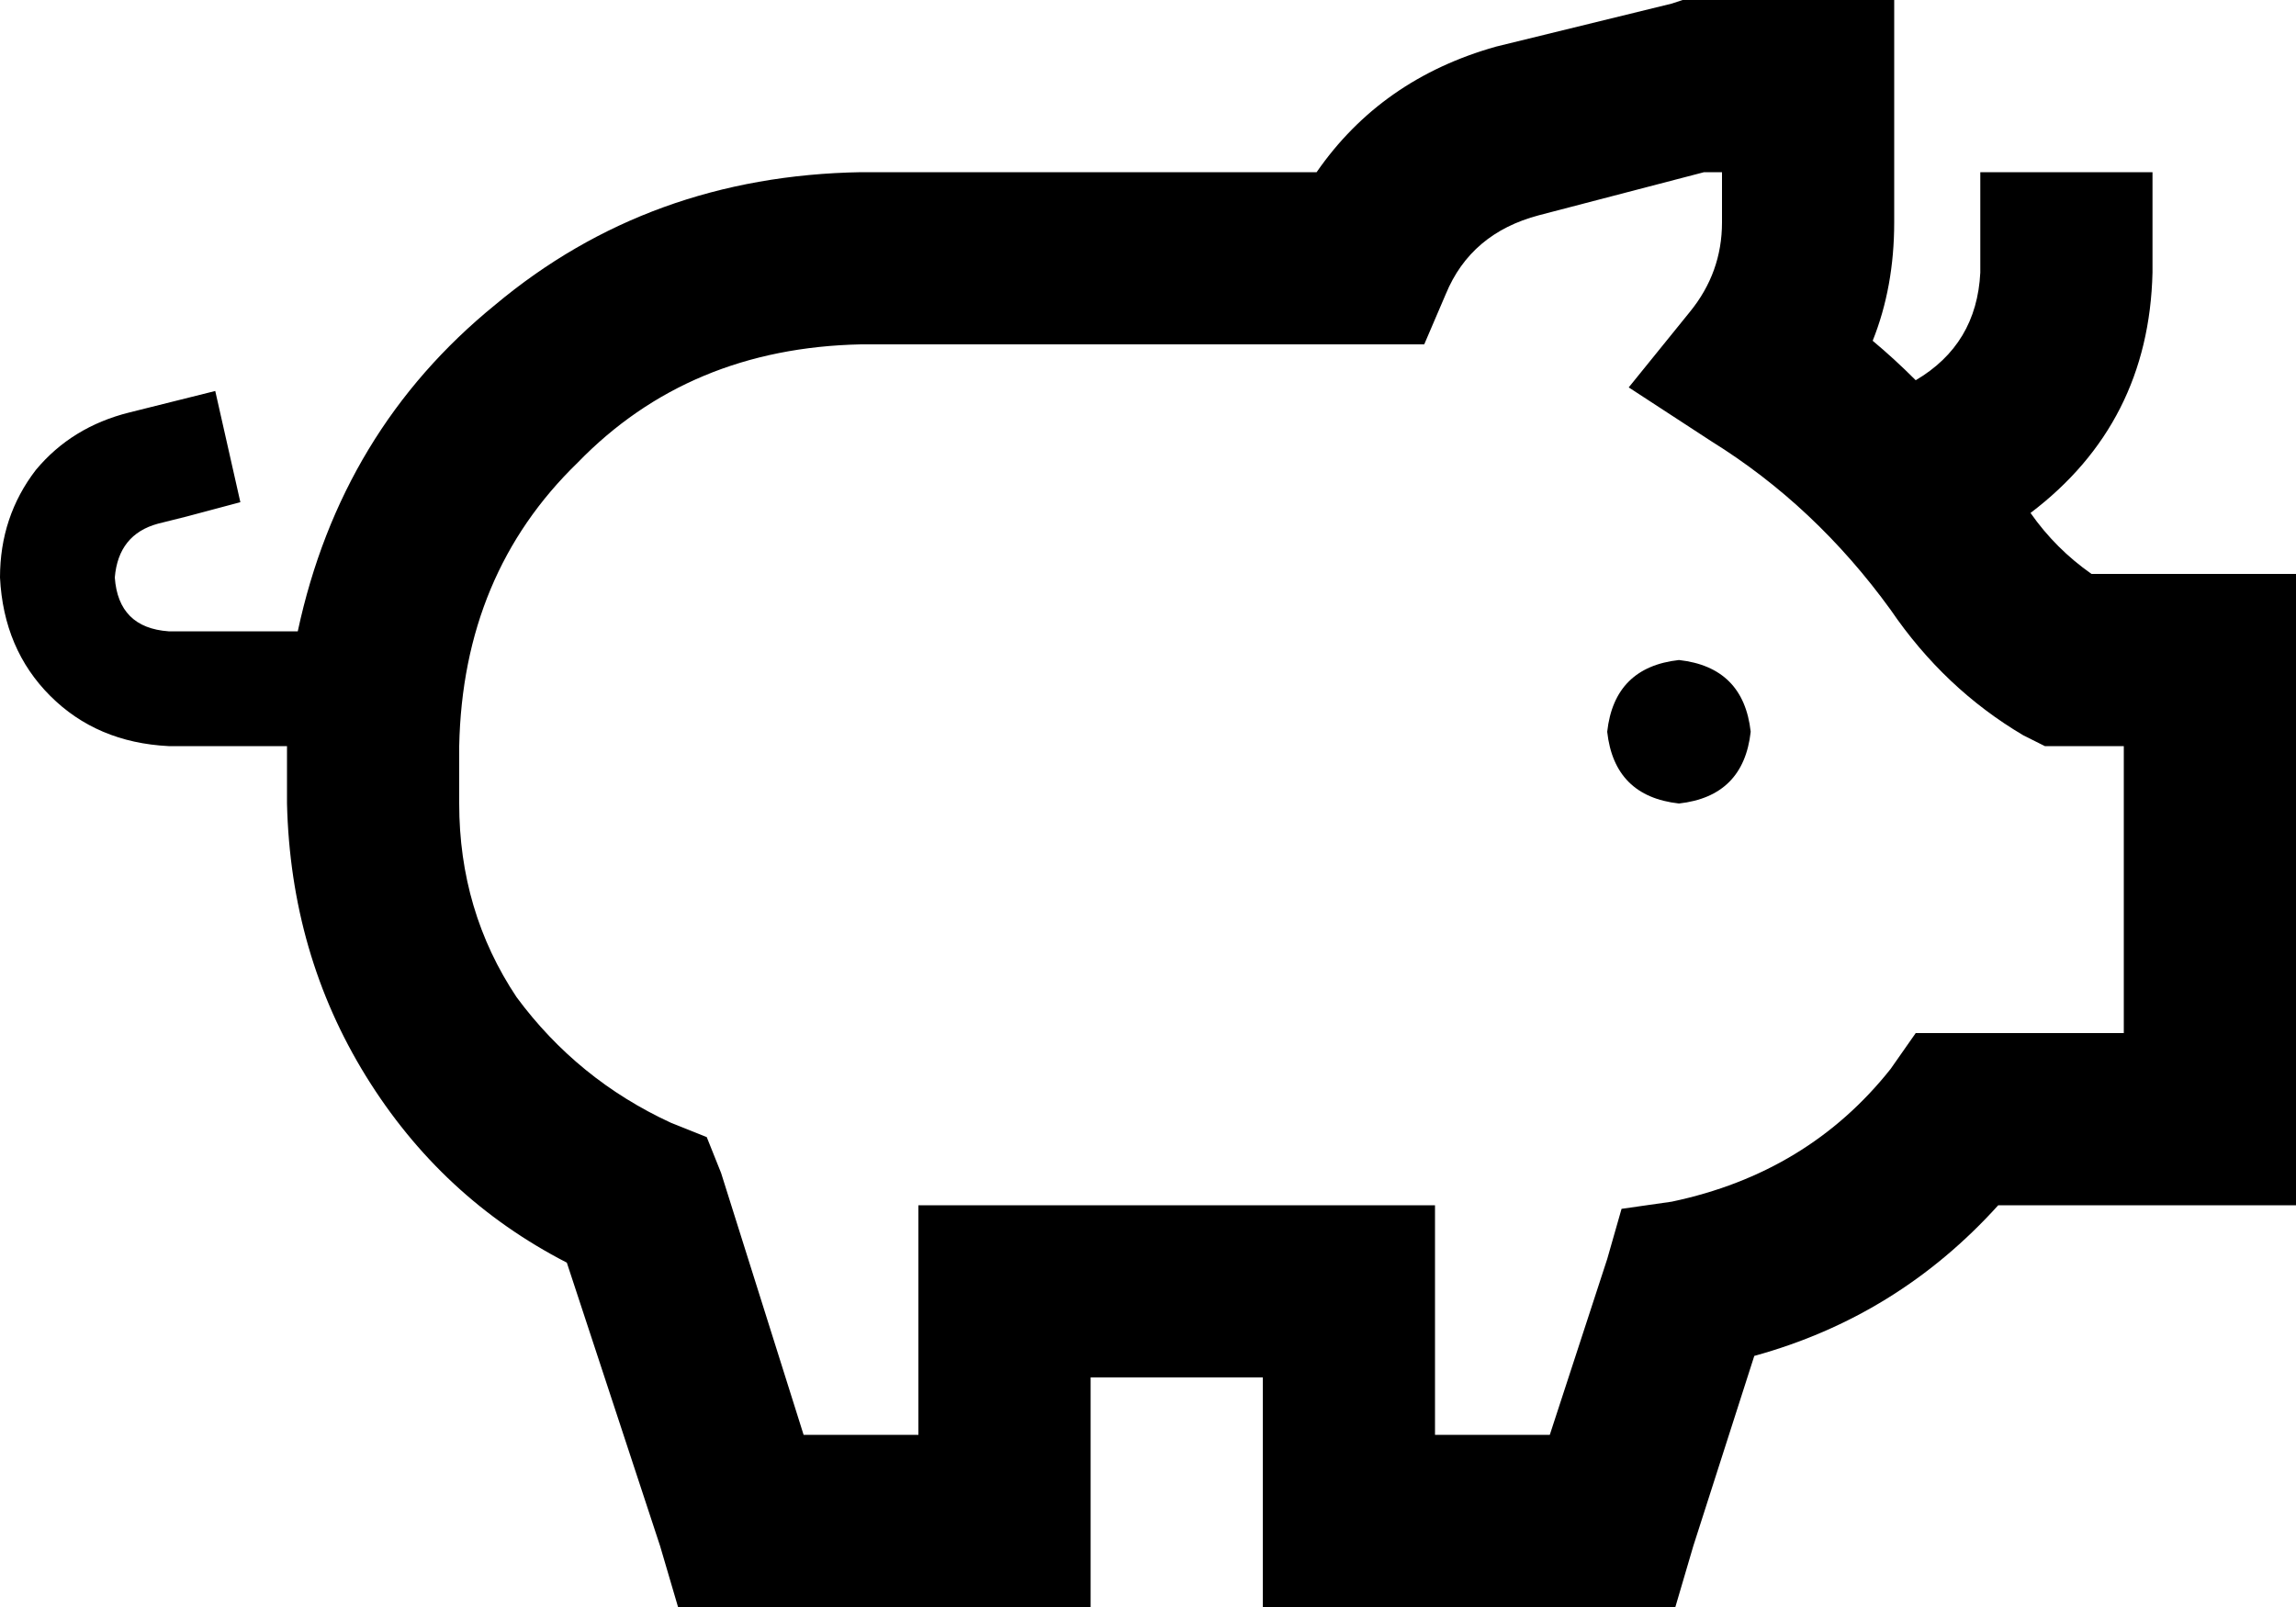 <svg viewBox="0 0 640 448">
  <path
    d="M 472 0 L 469 0 L 466 1 L 417 13 Q 385 22 367 48 L 240 48 Q 181 49 138 85 Q 95 120 83 176 L 47 176 Q 33 175 32 161 Q 33 149 44 146 L 52 144 L 67 140 L 60 109 L 44 113 L 36 115 Q 20 119 10 131 Q 0 144 0 161 Q 1 181 14 194 Q 27 207 47 208 L 80 208 L 80 224 Q 81 266 102 300 Q 123 334 158 352 L 184 431 L 189 448 L 207 448 L 280 448 L 304 448 L 304 424 L 304 384 L 320 384 L 352 384 L 352 424 L 352 448 L 376 448 L 449 448 L 467 448 L 472 431 L 489 378 Q 529 367 557 336 L 616 336 L 640 336 L 640 312 L 640 184 L 640 160 L 616 160 L 583 160 Q 573 153 566 143 L 566 143 Q 599 118 600 76 L 600 72 L 600 48 L 576 48 L 552 48 L 552 72 L 552 76 Q 551 96 534 106 Q 528 100 522 95 Q 528 80 528 62 L 528 24 L 528 0 L 504 0 L 472 0 L 472 0 Z M 429 60 L 475 48 L 480 48 L 480 62 Q 480 76 471 87 L 454 108 L 477 123 Q 506 141 527 170 Q 542 192 564 205 L 570 208 L 576 208 L 592 208 L 592 288 L 546 288 L 534 288 L 527 298 Q 504 327 466 335 L 452 337 L 448 351 L 432 400 L 400 400 L 400 360 L 400 336 L 376 336 L 320 336 L 280 336 L 256 336 L 256 360 L 256 400 L 224 400 L 201 327 L 197 317 L 187 313 Q 161 301 144 278 Q 128 254 128 224 L 128 208 Q 129 160 161 129 Q 192 97 240 96 L 381 96 L 397 96 L 403 82 Q 410 65 429 60 L 429 60 Z M 468 224 Q 486 222 488 204 Q 486 186 468 184 Q 450 186 448 204 Q 450 222 468 224 L 468 224 Z"
  />
</svg>